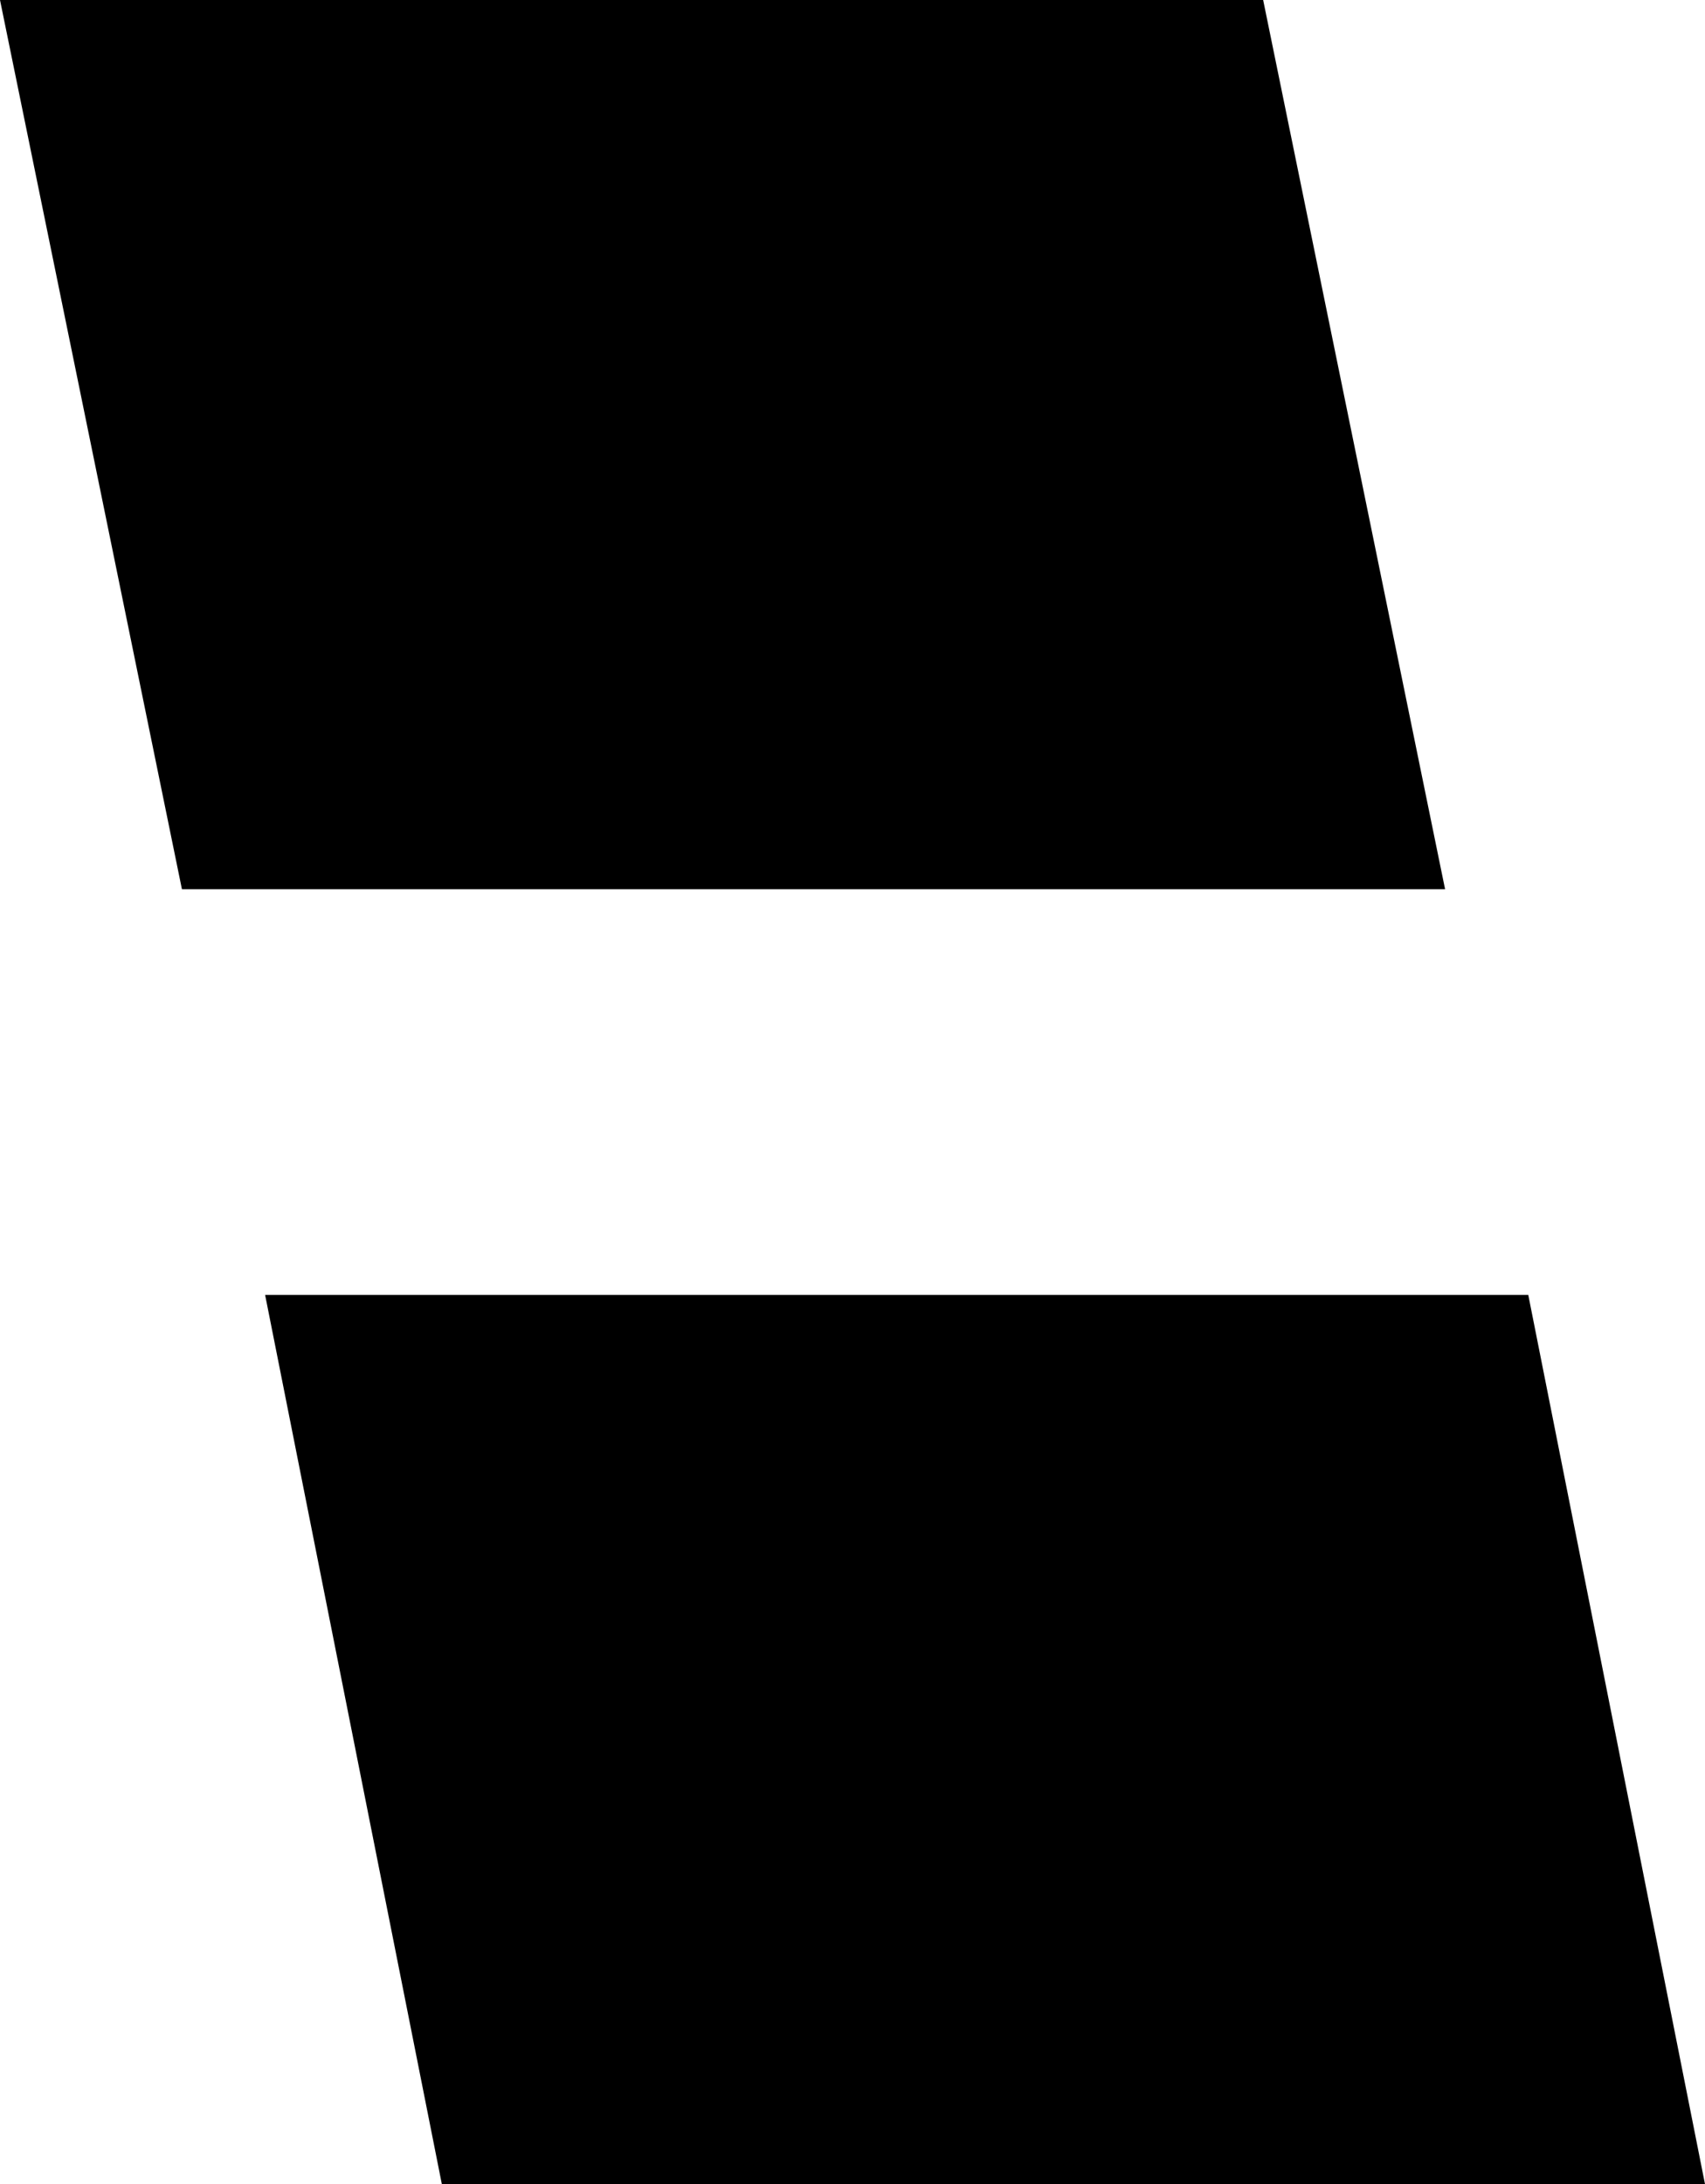 <?xml version="1.0" encoding="UTF-8" standalone="no"?>
<svg xmlns:xlink="http://www.w3.org/1999/xlink" height="21.0px" width="16.4px" xmlns="http://www.w3.org/2000/svg">
  <g transform="matrix(1.0, 0.0, 0.0, 1.0, -227.4, -160.95)">
    <path d="M229.95 173.4 L242.1 173.4 243.8 181.95 231.65 181.95 229.95 173.4 M227.4 160.95 L239.55 160.95 241.3 169.5 229.15 169.5 227.4 160.95" fill="#000000" fill-rule="evenodd" stroke="none"/>
  </g>
</svg>
